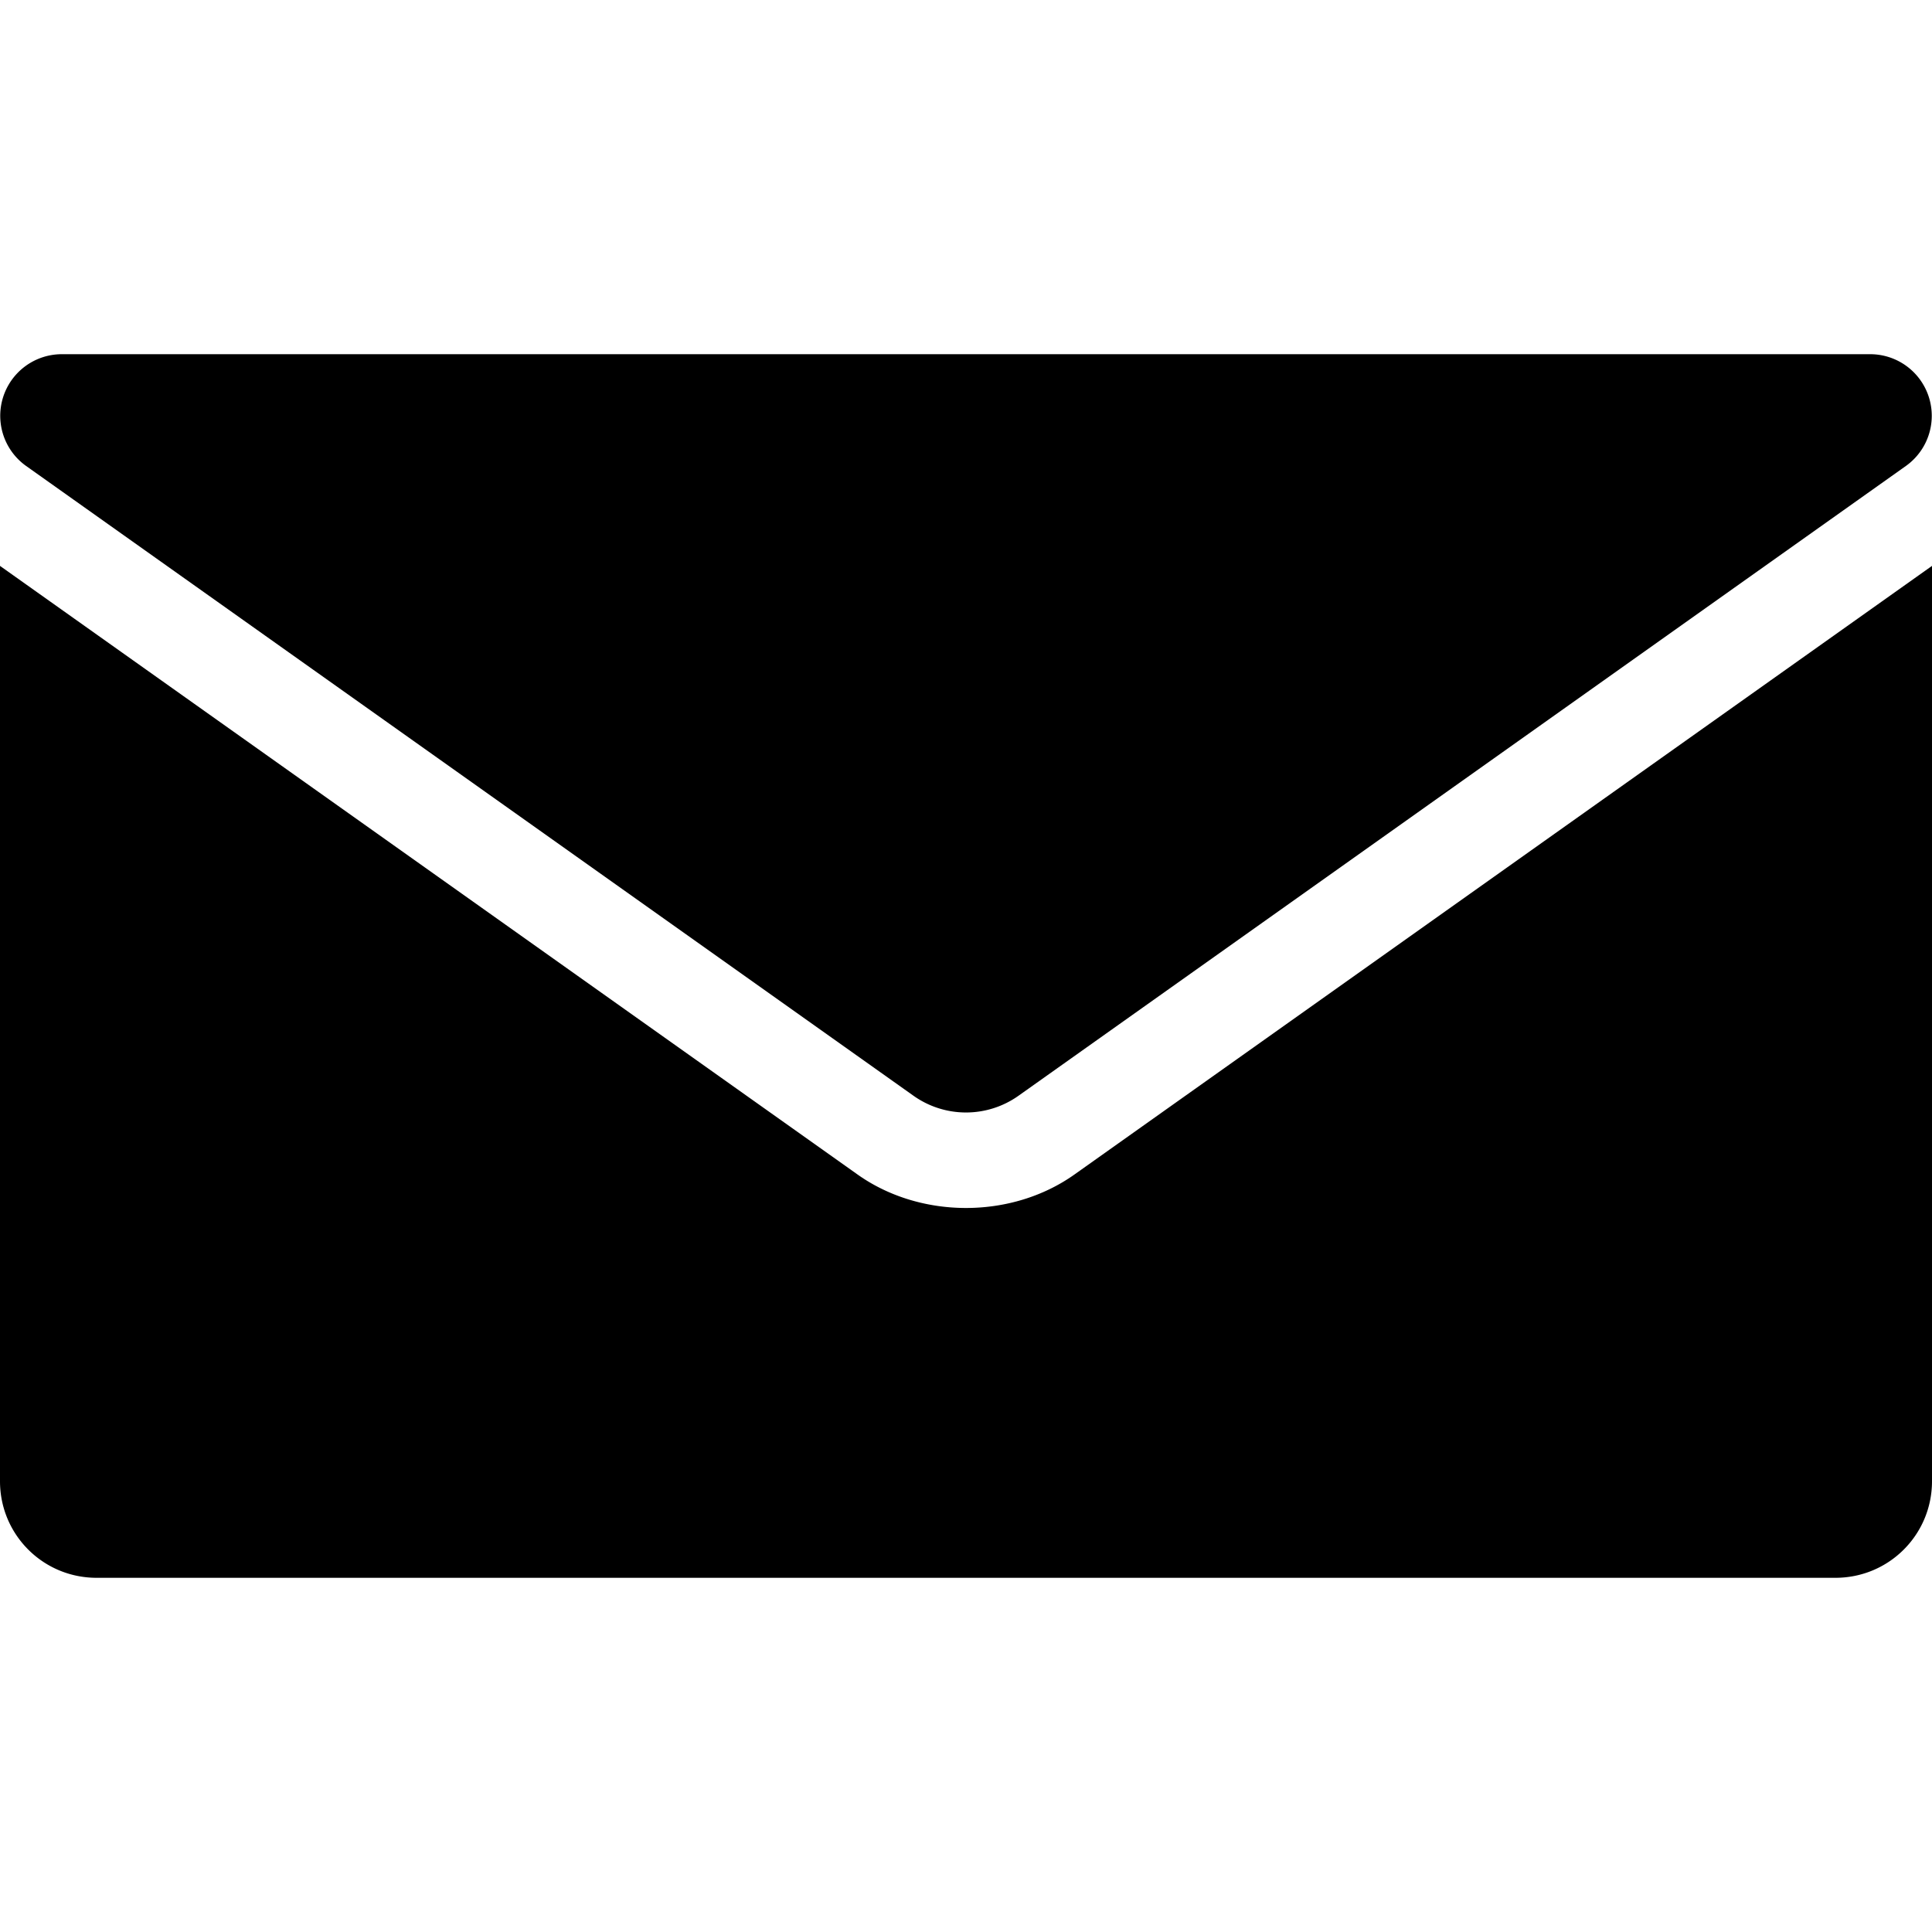<?xml version="1.0" encoding="UTF-8" standalone="no"?>
<svg
   xmlns:dc="http://purl.org/dc/elements/1.1/"
   xmlns:cc="http://creativecommons.org/ns#"
   xmlns:rdf="http://www.w3.org/1999/02/22-rdf-syntax-ns#"
   xmlns:svg="http://www.w3.org/2000/svg"
   xmlns="http://www.w3.org/2000/svg"
   xmlns:sodipodi="http://sodipodi.sourceforge.net/DTD/sodipodi-0.dtd"
   xmlns:inkscape="http://www.inkscape.org/namespaces/inkscape"
   width="300"
   height="300"
   viewBox="0 0 300 300"
   version="1.1"
   id="svg8"
   inkscape:version="1.0.1 (3bc2e813f5, 2020-09-07)"
   sodipodi:docname="envelope-closed.svg">
  <defs
     id="defs2" />
  <sodipodi:namedview
     id="base"
     pagecolor="#ffffff"
     bordercolor="#666666"
     borderopacity="1.0"
     inkscape:pageopacity="0.0"
     inkscape:pageshadow="2"
     inkscape:zoom="2"
     inkscape:cx="150"
     inkscape:cy="150"
     inkscape:document-units="px"
     inkscape:current-layer="layer1"
     inkscape:document-rotation="0"
     showgrid="false"
     units="px"
     inkscape:window-width="2560"
     inkscape:window-height="1377"
     inkscape:window-x="2552"
     inkscape:window-y="-8"
     inkscape:window-maximized="1" />
  <g
     inkscape:label="Ebene 1"
     inkscape:groupmode="layer"
     id="layer1">
    <path
       id="path834-8"
       style="fill:#000000;stroke-width:19.656;stop-color:#000000"
       inkscape:transform-center-y="20.155644"
       d="m 295.935,72.363 -137.78,97.783 a 14.09,14.09 0 0 1 -16.31,0 L 4.065,72.363 A 9.564,9.564 0 0 1 9.6,55 h 280.8 a 9.564,9.564 0 0 1 5.535,17.363 z m 0,0 -137.78,97.783 a 14.09,14.09 0 0 1 -16.31,0 L 4.065,72.363 A 9.564,9.564 0 0 1 9.6,55 h 280.8 a 9.564,9.564 0 0 1 5.535,17.363 z M 300,87.871 166.836,182.379 c -9.761,6.927 -23.911,6.927 -33.672,0 L 0,87.873 V 230 c 0,8.31 6.69,15 15,15 h 270 c 8.31,0 15,-6.69 15,-15 z" />
  </g>
</svg>
